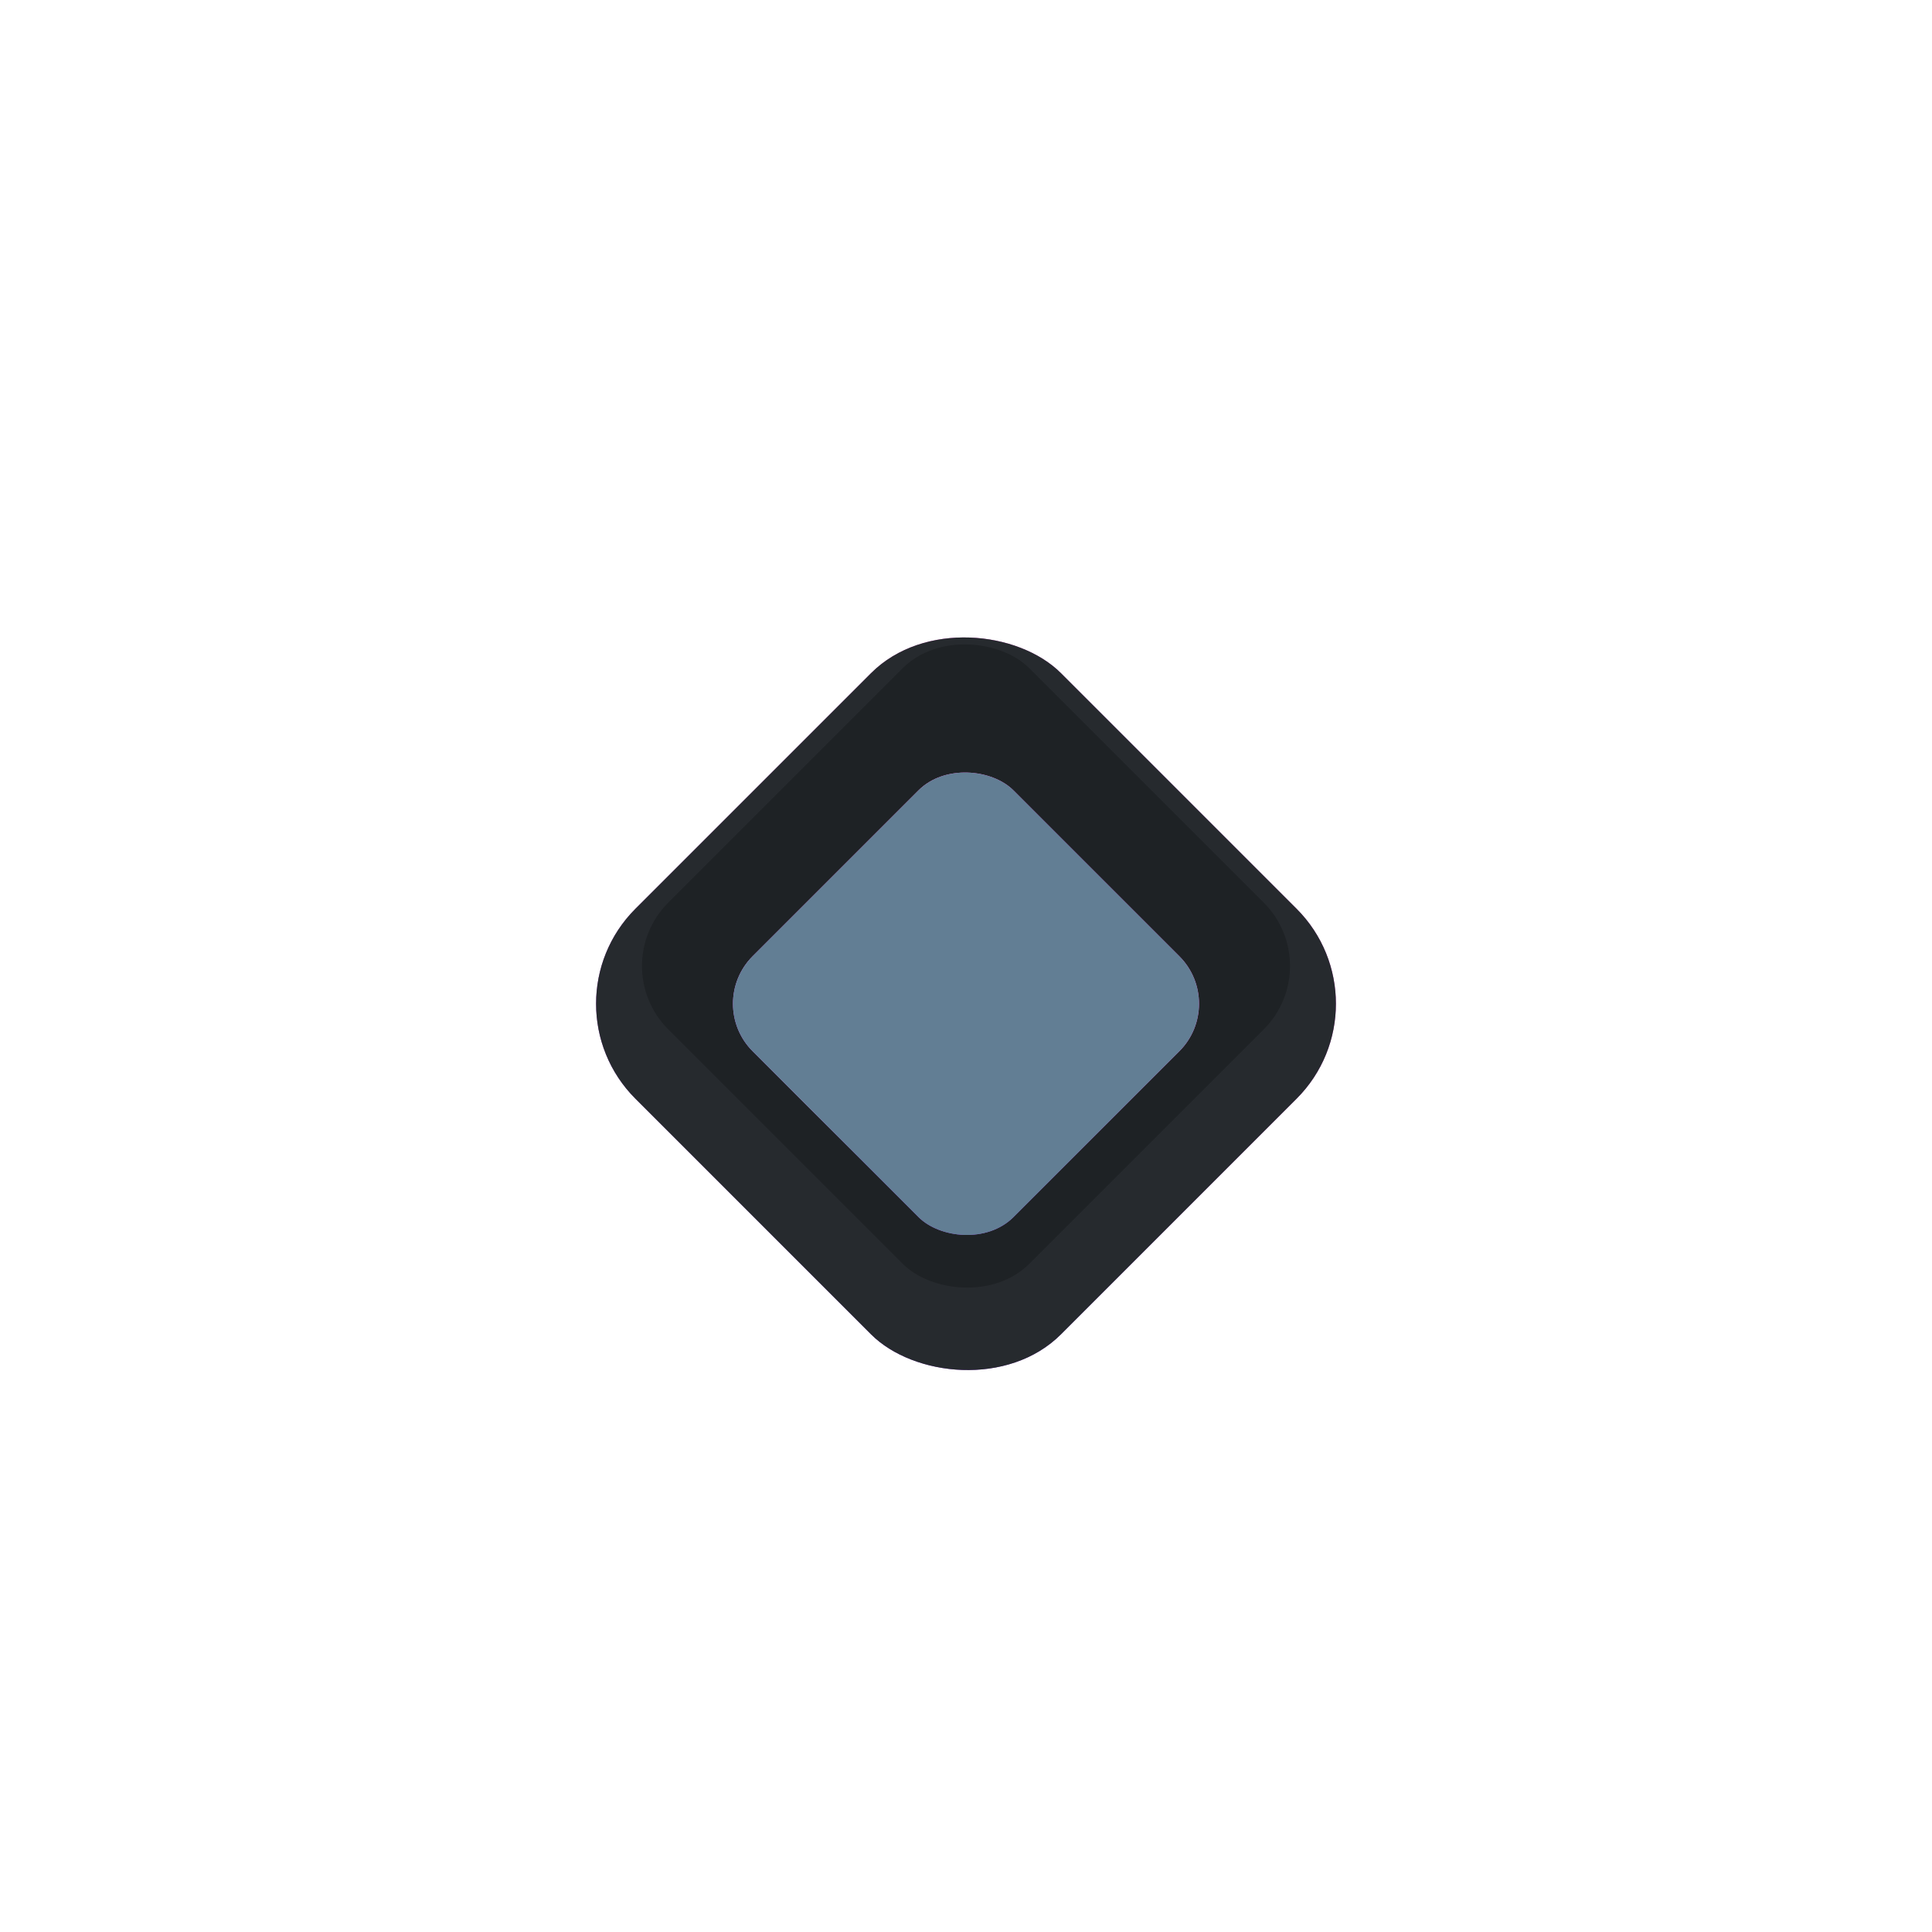 <svg width="210" height="210" viewBox="0 0 210 210" fill="none" xmlns="http://www.w3.org/2000/svg">
<rect y="210" width="210" height="210" rx="36" transform="rotate(-90 0 210)" fill="url(#paint0_linear_6002_192)" fill-opacity="0.15"/>
<rect x="1.217" y="208.783" width="207.567" height="207.567" rx="34.783" transform="rotate(-90 1.217 208.783)" stroke="url(#paint1_linear_6002_192)" stroke-opacity="0.28" stroke-width="2.433"/>
<rect x="24.332" y="105" width="114.081" height="114.081" rx="26.766" transform="rotate(-45 24.332 105)" fill="url(#paint2_linear_6002_192)" fill-opacity="0.15"/>
<rect x="26.053" y="105" width="111.648" height="111.648" rx="25.549" transform="rotate(-45 26.053 105)" stroke="url(#paint3_linear_6002_192)" stroke-opacity="0.28" stroke-width="2.433"/>
<g filter="url(#filter0_ddi_6002_192)">
<g clip-path="url(#paint4_diamond_6002_192_clip_path)" data-figma-skip-parse="true"><g transform="matrix(0.05 -0.095 0.095 0.05 85.148 146.438)"><rect x="0" y="0" width="837.355" height="424.48" fill="url(#paint4_diamond_6002_192)" opacity="1" shape-rendering="crispEdges"/><rect x="0" y="0" width="837.355" height="424.48" transform="scale(1 -1)" fill="url(#paint4_diamond_6002_192)" opacity="1" shape-rendering="crispEdges"/><rect x="0" y="0" width="837.355" height="424.48" transform="scale(-1 1)" fill="url(#paint4_diamond_6002_192)" opacity="1" shape-rendering="crispEdges"/><rect x="0" y="0" width="837.355" height="424.48" transform="scale(-1)" fill="url(#paint4_diamond_6002_192)" opacity="1" shape-rendering="crispEdges"/></g></g><rect x="58.744" y="105" width="65.416" height="65.416" rx="14.6" transform="rotate(-45 58.744 105)" data-figma-gradient-fill="{&#34;type&#34;:&#34;GRADIENT_DIAMOND&#34;,&#34;stops&#34;:[{&#34;color&#34;:{&#34;r&#34;:0.63921570777893066,&#34;g&#34;:0.28627452254295349,&#34;b&#34;:0.93725490570068359,&#34;a&#34;:1.0},&#34;position&#34;:0.4218750},{&#34;color&#34;:{&#34;r&#34;:1.0,&#34;g&#34;:0.39550781250,&#34;b&#34;:0.90328133106231689,&#34;a&#34;:1.0},&#34;position&#34;:1.0}],&#34;stopsVar&#34;:[],&#34;transform&#34;:{&#34;m00&#34;:99.349555969238281,&#34;m01&#34;:190.60432434082031,&#34;m02&#34;:-59.828647613525391,&#34;m10&#34;:-190.60432434082031,&#34;m11&#34;:99.349555969238281,&#34;m12&#34;:192.06520080566406},&#34;opacity&#34;:1.0,&#34;blendMode&#34;:&#34;NORMAL&#34;,&#34;visible&#34;:true}"/>
<g clip-path="url(#paint5_diamond_6002_192_clip_path)" data-figma-skip-parse="true"><g transform="matrix(0.016 -0.049 0.026 0.009 83.751 101.386)"><rect x="0" y="0" width="983.992" height="2517.09" fill="url(#paint5_diamond_6002_192)" opacity="1" shape-rendering="crispEdges"/><rect x="0" y="0" width="983.992" height="2517.09" transform="scale(1 -1)" fill="url(#paint5_diamond_6002_192)" opacity="1" shape-rendering="crispEdges"/><rect x="0" y="0" width="983.992" height="2517.09" transform="scale(-1 1)" fill="url(#paint5_diamond_6002_192)" opacity="1" shape-rendering="crispEdges"/><rect x="0" y="0" width="983.992" height="2517.09" transform="scale(-1)" fill="url(#paint5_diamond_6002_192)" opacity="1" shape-rendering="crispEdges"/></g></g><rect x="58.744" y="105" width="65.416" height="65.416" rx="14.6" transform="rotate(-45 58.744 105)" data-figma-gradient-fill="{&#34;type&#34;:&#34;GRADIENT_DIAMOND&#34;,&#34;stops&#34;:[{&#34;color&#34;:{&#34;r&#34;:1.0,&#34;g&#34;:0.6250,&#34;b&#34;:0.91750001907348633,&#34;a&#34;:1.0},&#34;position&#34;:0.0},{&#34;color&#34;:{&#34;r&#34;:1.0,&#34;g&#34;:1.0,&#34;b&#34;:1.0,&#34;a&#34;:0.0},&#34;position&#34;:1.0}],&#34;stopsVar&#34;:[],&#34;transform&#34;:{&#34;m00&#34;:32.957595825195312,&#34;m01&#34;:51.426139831542969,&#34;m02&#34;:41.559089660644531,&#34;m10&#34;:-97.138214111328125,&#34;m11&#34;:17.448150634765625,&#34;m12&#34;:141.23115539550781},&#34;opacity&#34;:1.0,&#34;blendMode&#34;:&#34;NORMAL&#34;,&#34;visible&#34;:true}"/>
<rect x="58.744" y="105" width="65.416" height="65.416" rx="14.6" transform="rotate(-45 58.744 105)" fill="#2F353A"/>
<rect x="58.744" y="105" width="65.416" height="65.416" rx="14.6" transform="rotate(-45 58.744 105)" fill="black" fill-opacity="0.2"/>
</g>
<rect x="65.75" y="105" width="55.508" height="55.508" rx="9.733" transform="rotate(-45 65.75 105)" fill="black" fill-opacity="0.2"/>
<g filter="url(#filter1_ddi_6002_192)">
<g clip-path="url(#paint6_diamond_6002_192_clip_path)" data-figma-skip-parse="true"><g transform="matrix(0.03 -0.058 0.058 0.03 92.832 130.399)"><rect x="0" y="0" width="855.284" height="442.41" fill="url(#paint6_diamond_6002_192)" opacity="1" shape-rendering="crispEdges"/><rect x="0" y="0" width="855.284" height="442.41" transform="scale(1 -1)" fill="url(#paint6_diamond_6002_192)" opacity="1" shape-rendering="crispEdges"/><rect x="0" y="0" width="855.284" height="442.41" transform="scale(-1 1)" fill="url(#paint6_diamond_6002_192)" opacity="1" shape-rendering="crispEdges"/><rect x="0" y="0" width="855.284" height="442.41" transform="scale(-1)" fill="url(#paint6_diamond_6002_192)" opacity="1" shape-rendering="crispEdges"/></g></g><rect x="76.647" y="105" width="40.097" height="40.097" rx="7.3" transform="rotate(-45 76.647 105)" data-figma-gradient-fill="{&#34;type&#34;:&#34;GRADIENT_DIAMOND&#34;,&#34;stops&#34;:[{&#34;color&#34;:{&#34;r&#34;:0.63921570777893066,&#34;g&#34;:0.28627452254295349,&#34;b&#34;:0.93725490570068359,&#34;a&#34;:1.0},&#34;position&#34;:0.4218750},{&#34;color&#34;:{&#34;r&#34;:1.0,&#34;g&#34;:0.39550781250,&#34;b&#34;:0.90328133106231689,&#34;a&#34;:1.0},&#34;position&#34;:1.0}],&#34;stopsVar&#34;:[],&#34;transform&#34;:{&#34;m00&#34;:60.895835876464844,&#34;m01&#34;:116.83001708984375,&#34;m02&#34;:3.9689798355102539,&#34;m10&#34;:-116.83001708984375,&#34;m11&#34;:60.895835876464844,&#34;m12&#34;:158.36616516113281},&#34;opacity&#34;:1.0,&#34;blendMode&#34;:&#34;NORMAL&#34;,&#34;visible&#34;:true}"/>
<g clip-path="url(#paint7_diamond_6002_192_clip_path)" data-figma-skip-parse="true"><g transform="matrix(0.01 -0.03 0.016 0.005 91.975 102.785)"><rect x="0" y="0" width="1024.11" height="2592.87" fill="url(#paint7_diamond_6002_192)" opacity="1" shape-rendering="crispEdges"/><rect x="0" y="0" width="1024.11" height="2592.87" transform="scale(1 -1)" fill="url(#paint7_diamond_6002_192)" opacity="1" shape-rendering="crispEdges"/><rect x="0" y="0" width="1024.11" height="2592.87" transform="scale(-1 1)" fill="url(#paint7_diamond_6002_192)" opacity="1" shape-rendering="crispEdges"/><rect x="0" y="0" width="1024.11" height="2592.87" transform="scale(-1)" fill="url(#paint7_diamond_6002_192)" opacity="1" shape-rendering="crispEdges"/></g></g><rect x="76.647" y="105" width="40.097" height="40.097" rx="7.3" transform="rotate(-45 76.647 105)" data-figma-gradient-fill="{&#34;type&#34;:&#34;GRADIENT_DIAMOND&#34;,&#34;stops&#34;:[{&#34;color&#34;:{&#34;r&#34;:1.0,&#34;g&#34;:0.6250,&#34;b&#34;:0.91750001907348633,&#34;a&#34;:1.0},&#34;position&#34;:0.0},{&#34;color&#34;:{&#34;r&#34;:1.0,&#34;g&#34;:1.0,&#34;b&#34;:1.0,&#34;a&#34;:0.0},&#34;position&#34;:1.0}],&#34;stopsVar&#34;:[],&#34;transform&#34;:{&#34;m00&#34;:20.201202392578125,&#34;m01&#34;:31.521409988403320,&#34;m02&#34;:66.114112854003906,&#34;m10&#34;:-59.54040527343750,&#34;m11&#34;:10.694760322570801,&#34;m12&#34;:127.20767974853516},&#34;opacity&#34;:1.0,&#34;blendMode&#34;:&#34;NORMAL&#34;,&#34;visible&#34;:true}"/>
<rect x="76.647" y="105" width="40.097" height="40.097" rx="7.3" transform="rotate(-45 76.647 105)" fill="#627E94"/>
</g>
<defs>
<filter id="filter0_ddi_6002_192" x="24.058" y="26.109" width="161.883" height="161.883" filterUnits="userSpaceOnUse" color-interpolation-filters="sRGB">
<feFlood flood-opacity="0" result="BackgroundImageFix"/>
<feColorMatrix in="SourceAlpha" type="matrix" values="0 0 0 0 0 0 0 0 0 0 0 0 0 0 0 0 0 0 127 0" result="hardAlpha"/>
<feOffset dy="2.051"/>
<feGaussianBlur stdDeviation="17.106"/>
<feComposite in2="hardAlpha" operator="out"/>
<feColorMatrix type="matrix" values="0 0 0 0 0.843 0 0 0 0 0.886 0 0 0 0 0.925 0 0 0 0.34 0"/>
<feBlend mode="normal" in2="BackgroundImageFix" result="effect1_dropShadow_6002_192"/>
<feColorMatrix in="SourceAlpha" type="matrix" values="0 0 0 0 0 0 0 0 0 0 0 0 0 0 0 0 0 0 127 0" result="hardAlpha"/>
<feOffset dy="2.051"/>
<feGaussianBlur stdDeviation="20.366"/>
<feComposite in2="hardAlpha" operator="out"/>
<feColorMatrix type="matrix" values="0 0 0 0 1 0 0 0 0 1 0 0 0 0 1 0 0 0 0.25 0"/>
<feBlend mode="normal" in2="effect1_dropShadow_6002_192" result="effect2_dropShadow_6002_192"/>
<feBlend mode="normal" in="SourceGraphic" in2="effect2_dropShadow_6002_192" result="shape"/>
<feColorMatrix in="SourceAlpha" type="matrix" values="0 0 0 0 0 0 0 0 0 0 0 0 0 0 0 0 0 0 127 0" result="hardAlpha"/>
<feOffset/>
<feGaussianBlur stdDeviation="7.5"/>
<feComposite in2="hardAlpha" operator="arithmetic" k2="-1" k3="1"/>
<feColorMatrix type="matrix" values="0 0 0 0 1 0 0 0 0 1 0 0 0 0 1 0 0 0 1 0"/>
<feBlend mode="normal" in2="shape" result="effect3_innerShadow_6002_192"/>
</filter>
<clipPath id="paint4_diamond_6002_192_clip_path"><rect x="58.744" y="105" width="65.416" height="65.416" rx="14.6" transform="rotate(-45 58.744 105)"/></clipPath><clipPath id="paint5_diamond_6002_192_clip_path"><rect x="58.744" y="105" width="65.416" height="65.416" rx="14.6" transform="rotate(-45 58.744 105)"/></clipPath><filter id="filter1_ddi_6002_192" x="38.938" y="40.989" width="132.123" height="132.123" filterUnits="userSpaceOnUse" color-interpolation-filters="sRGB">
<feFlood flood-opacity="0" result="BackgroundImageFix"/>
<feColorMatrix in="SourceAlpha" type="matrix" values="0 0 0 0 0 0 0 0 0 0 0 0 0 0 0 0 0 0 127 0" result="hardAlpha"/>
<feOffset dy="2.051"/>
<feGaussianBlur stdDeviation="17.106"/>
<feComposite in2="hardAlpha" operator="out"/>
<feColorMatrix type="matrix" values="0 0 0 0 0.827 0 0 0 0 0.875 0 0 0 0 0.914 0 0 0 0.39 0"/>
<feBlend mode="normal" in2="BackgroundImageFix" result="effect1_dropShadow_6002_192"/>
<feColorMatrix in="SourceAlpha" type="matrix" values="0 0 0 0 0 0 0 0 0 0 0 0 0 0 0 0 0 0 127 0" result="hardAlpha"/>
<feOffset dy="2.051"/>
<feGaussianBlur stdDeviation="20.366"/>
<feComposite in2="hardAlpha" operator="out"/>
<feColorMatrix type="matrix" values="0 0 0 0 1 0 0 0 0 1 0 0 0 0 1 0 0 0 0.25 0"/>
<feBlend mode="normal" in2="effect1_dropShadow_6002_192" result="effect2_dropShadow_6002_192"/>
<feBlend mode="normal" in="SourceGraphic" in2="effect2_dropShadow_6002_192" result="shape"/>
<feColorMatrix in="SourceAlpha" type="matrix" values="0 0 0 0 0 0 0 0 0 0 0 0 0 0 0 0 0 0 127 0" result="hardAlpha"/>
<feOffset/>
<feGaussianBlur stdDeviation="7.5"/>
<feComposite in2="hardAlpha" operator="arithmetic" k2="-1" k3="1"/>
<feColorMatrix type="matrix" values="0 0 0 0 1 0 0 0 0 1 0 0 0 0 1 0 0 0 1 0"/>
<feBlend mode="normal" in2="shape" result="effect3_innerShadow_6002_192"/>
</filter>
<clipPath id="paint6_diamond_6002_192_clip_path"><rect x="76.647" y="105" width="40.097" height="40.097" rx="7.3" transform="rotate(-45 76.647 105)"/></clipPath><clipPath id="paint7_diamond_6002_192_clip_path"><rect x="76.647" y="105" width="40.097" height="40.097" rx="7.3" transform="rotate(-45 76.647 105)"/></clipPath><linearGradient id="paint0_linear_6002_192" x1="93" y1="314.63" x2="0.741" y2="314.63" gradientUnits="userSpaceOnUse">
<stop stop-color="white" stop-opacity="0"/>
<stop offset="1" stop-color="white"/>
</linearGradient>
<linearGradient id="paint1_linear_6002_192" x1="210" y1="314.63" x2="85.904" y2="314.63" gradientUnits="userSpaceOnUse">
<stop stop-color="white"/>
<stop offset="1" stop-color="white" stop-opacity="0"/>
</linearGradient>
<linearGradient id="paint2_linear_6002_192" x1="81.373" y1="184.376" x2="81.373" y2="219.081" gradientUnits="userSpaceOnUse">
<stop stop-color="white" stop-opacity="0"/>
<stop offset="1" stop-color="white"/>
</linearGradient>
<linearGradient id="paint3_linear_6002_192" x1="81.373" y1="105" x2="81.373" y2="199.117" gradientUnits="userSpaceOnUse">
<stop stop-color="white"/>
<stop offset="1" stop-color="white" stop-opacity="0"/>
</linearGradient>
<linearGradient id="paint4_diamond_6002_192" x1="0" y1="0" x2="500" y2="500" gradientUnits="userSpaceOnUse">
<stop offset="0.422" stop-color="#A349EF"/>
<stop offset="1" stop-color="#FF65E6"/>
</linearGradient>
<linearGradient id="paint5_diamond_6002_192" x1="0" y1="0" x2="500" y2="500" gradientUnits="userSpaceOnUse">
<stop stop-color="#FF9FEA"/>
<stop offset="1" stop-color="white" stop-opacity="0"/>
</linearGradient>
<linearGradient id="paint6_diamond_6002_192" x1="0" y1="0" x2="500" y2="500" gradientUnits="userSpaceOnUse">
<stop offset="0.422" stop-color="#A349EF"/>
<stop offset="1" stop-color="#FF65E6"/>
</linearGradient>
<linearGradient id="paint7_diamond_6002_192" x1="0" y1="0" x2="500" y2="500" gradientUnits="userSpaceOnUse">
<stop stop-color="#FF9FEA"/>
<stop offset="1" stop-color="white" stop-opacity="0"/>
</linearGradient>
</defs>
</svg>
